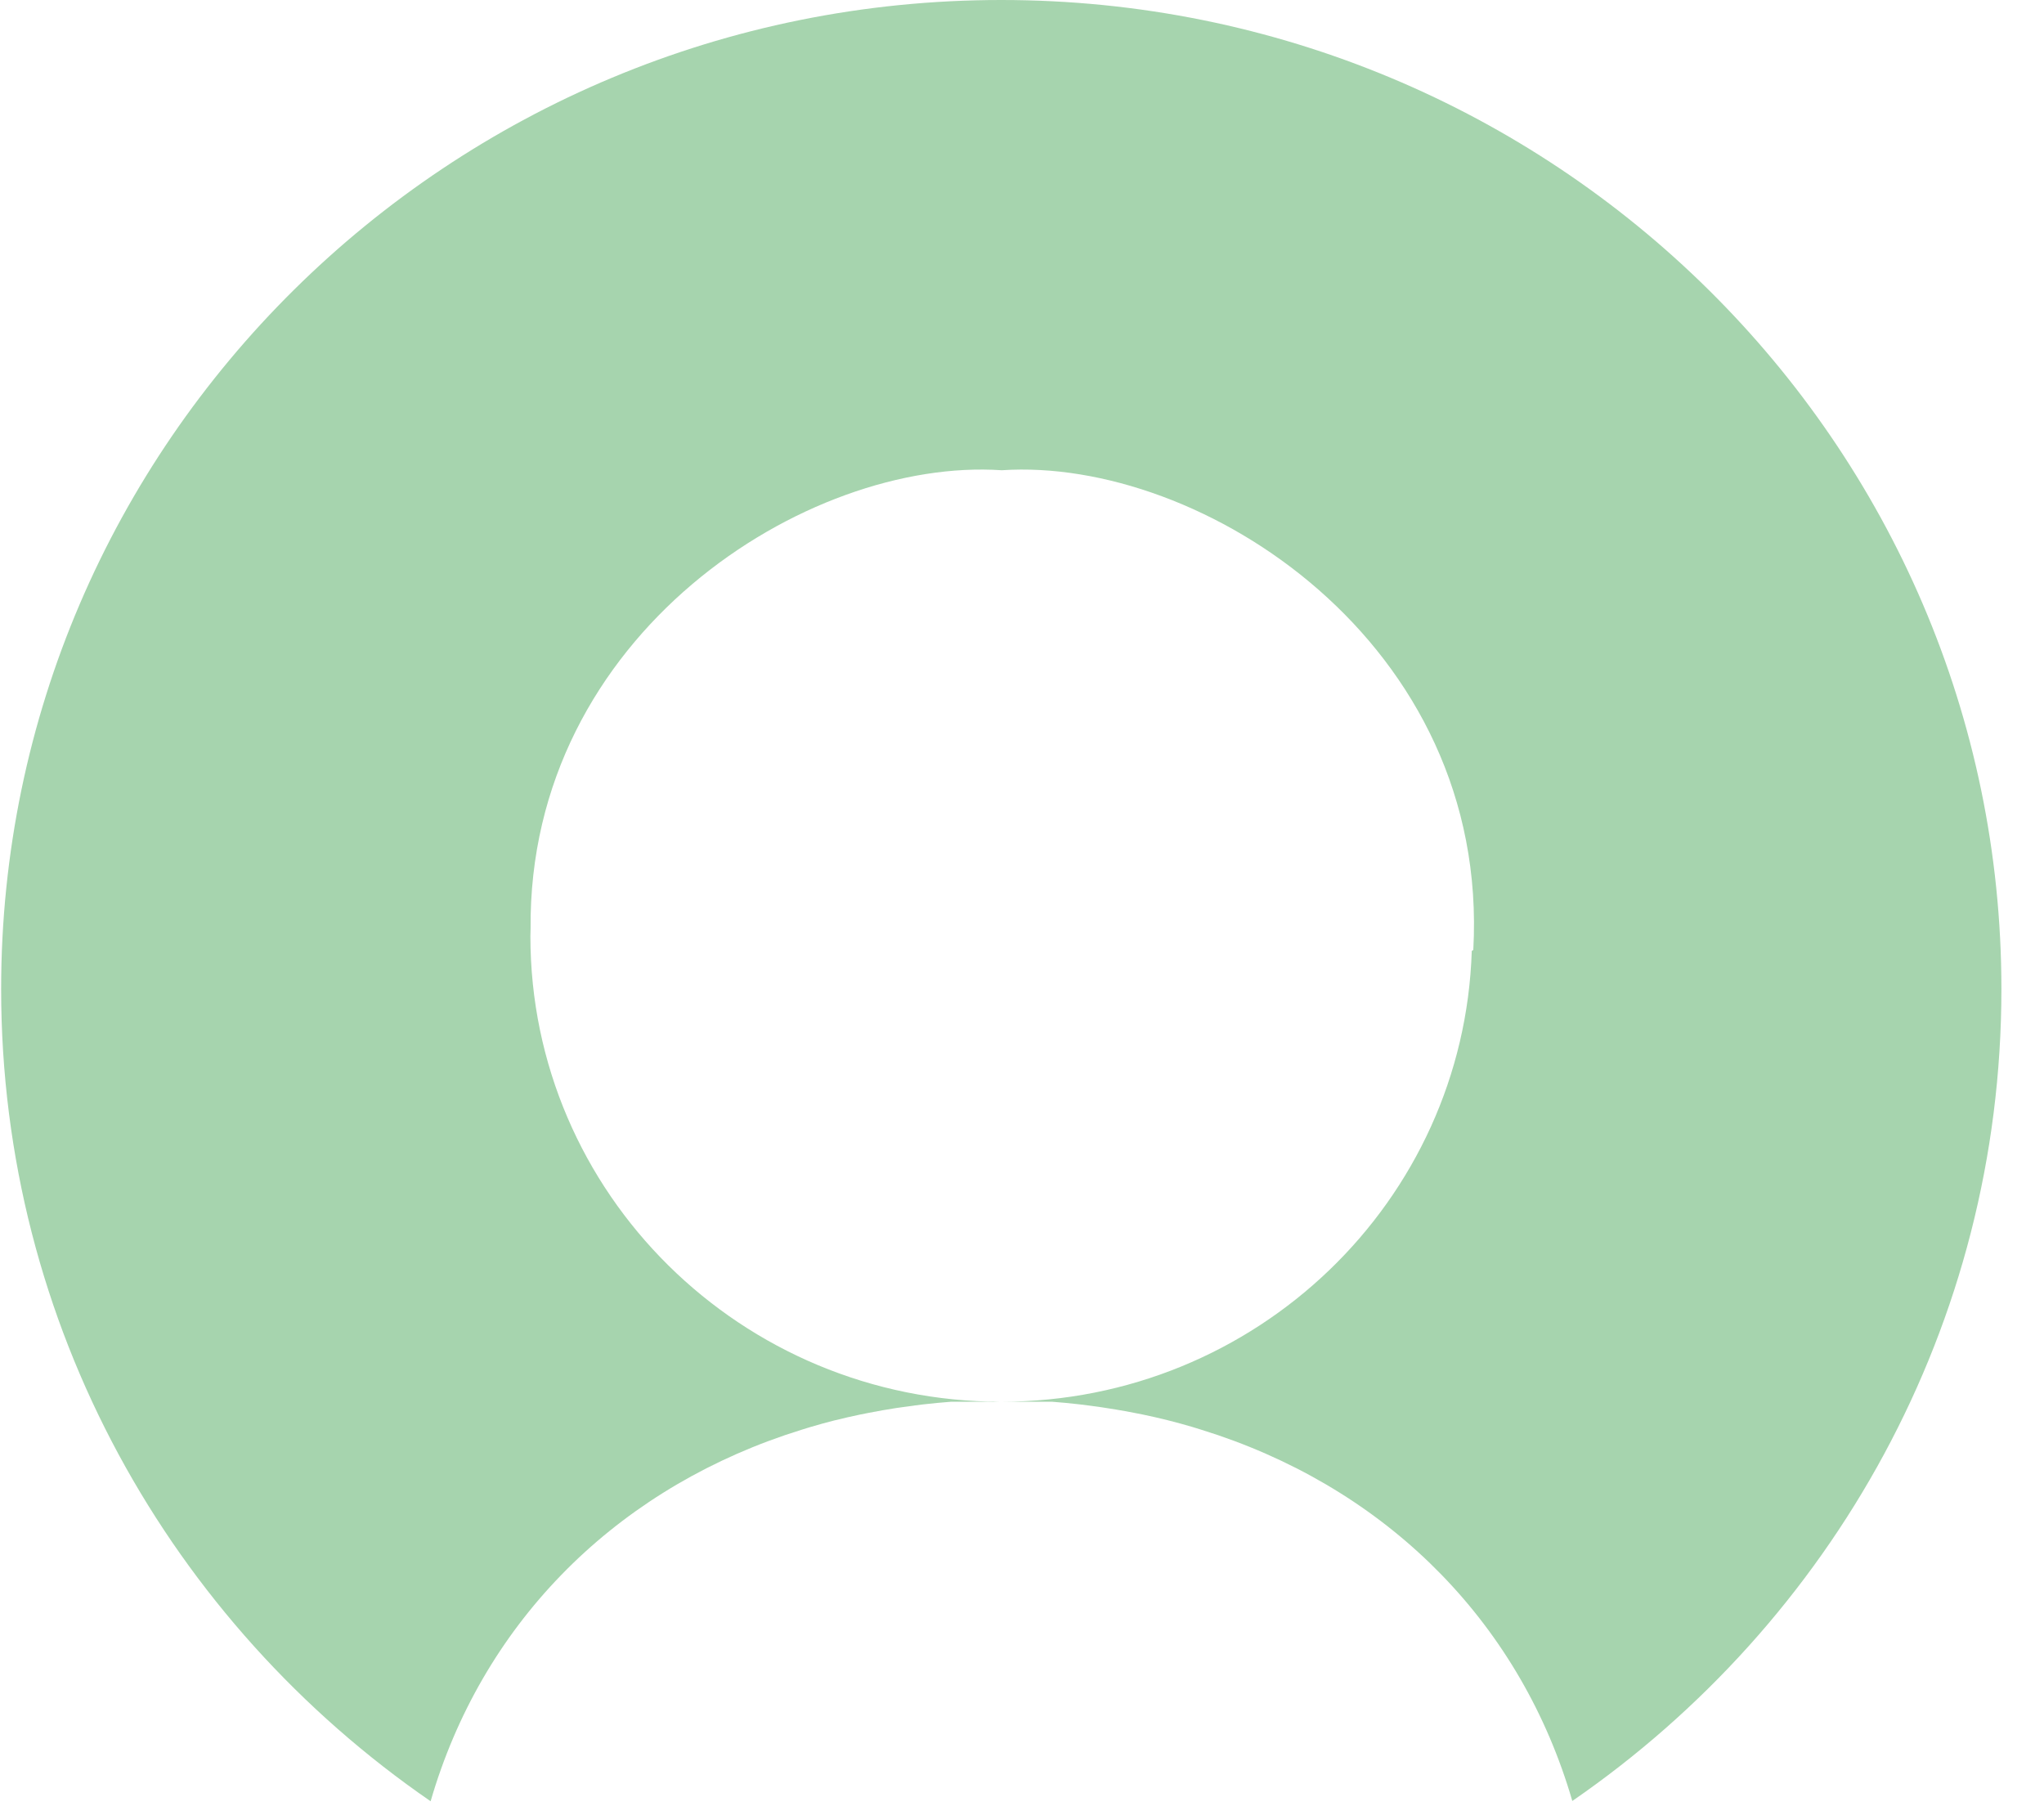 ﻿<?xml version="1.0" encoding="utf-8"?>
<svg version="1.1" xmlns:xlink="http://www.w3.org/1999/xlink" width="43px" height="38px" xmlns="http://www.w3.org/2000/svg">
  <g transform="matrix(1 0 0 1 0 -20 )">
    <path d="M 42.104 20.807  C 42.104 9.317  32.684 0  21.064 0  C 9.445 0  0.024 9.317  0.024 20.807  C 0.024 27.885  3.599 34.136  9.059 37.895  C 10.127 34.216  12.834 31.448  16.515 30.192  C 16.632 30.153  16.749 30.115  16.867 30.078  C 16.923 30.061  16.979 30.043  17.035 30.026  C 17.209 29.974  17.385 29.926  17.561 29.881  L 17.572 29.879  C 17.748 29.835  17.925 29.795  18.102 29.758  C 18.159 29.746  18.217 29.735  18.274 29.724  C 18.467 29.686  18.661 29.652  18.856 29.622  C 18.988 29.602  19.121 29.584  19.253 29.567  C 19.312 29.56  19.37 29.552  19.429 29.545  C 19.621 29.523  19.813 29.505  20.006 29.49  L 20.768 29.49  C 20.846 29.495  20.923 29.495  21.001 29.49  L 21.064 29.49  C 15.593 29.49  11.158 25.104  11.158 19.694  C 11.158 19.642  11.161 19.592  11.162 19.54  C 11.108 13.347  16.978 9.616  21.074 9.893  C 25.277 9.61  31.349 13.526  30.994 19.987  C 30.984 19.993  30.973 19.998  30.962 20.004  C 30.796 25.271  26.43 29.49  21.064 29.49  L 22.132 29.49  C 22.326 29.504  22.518 29.523  22.709 29.545  C 22.768 29.552  22.826 29.56  22.885 29.567  C 23.082 29.592  23.28 29.621  23.476 29.654  C 23.606 29.675  23.735 29.699  23.862 29.724  C 23.92 29.735  23.979 29.746  24.036 29.758  C 24.21 29.794  24.382 29.833  24.554 29.876  C 24.565 29.879  24.577 29.882  24.589 29.885  C 24.76 29.928  24.93 29.975  25.099 30.025  C 25.16 30.043  25.219 30.062  25.279 30.081  C 25.392 30.116  25.504 30.152  25.616 30.19  C 29.299 31.444  32.007 34.211  33.077 37.889  C 38.533 34.13  42.104 27.881  42.104 20.807  Z " fill-rule="nonzero" fill="#a6d4ae" stroke="none" transform="matrix(1 0 0 1 0 20 )" />
  </g>
</svg>